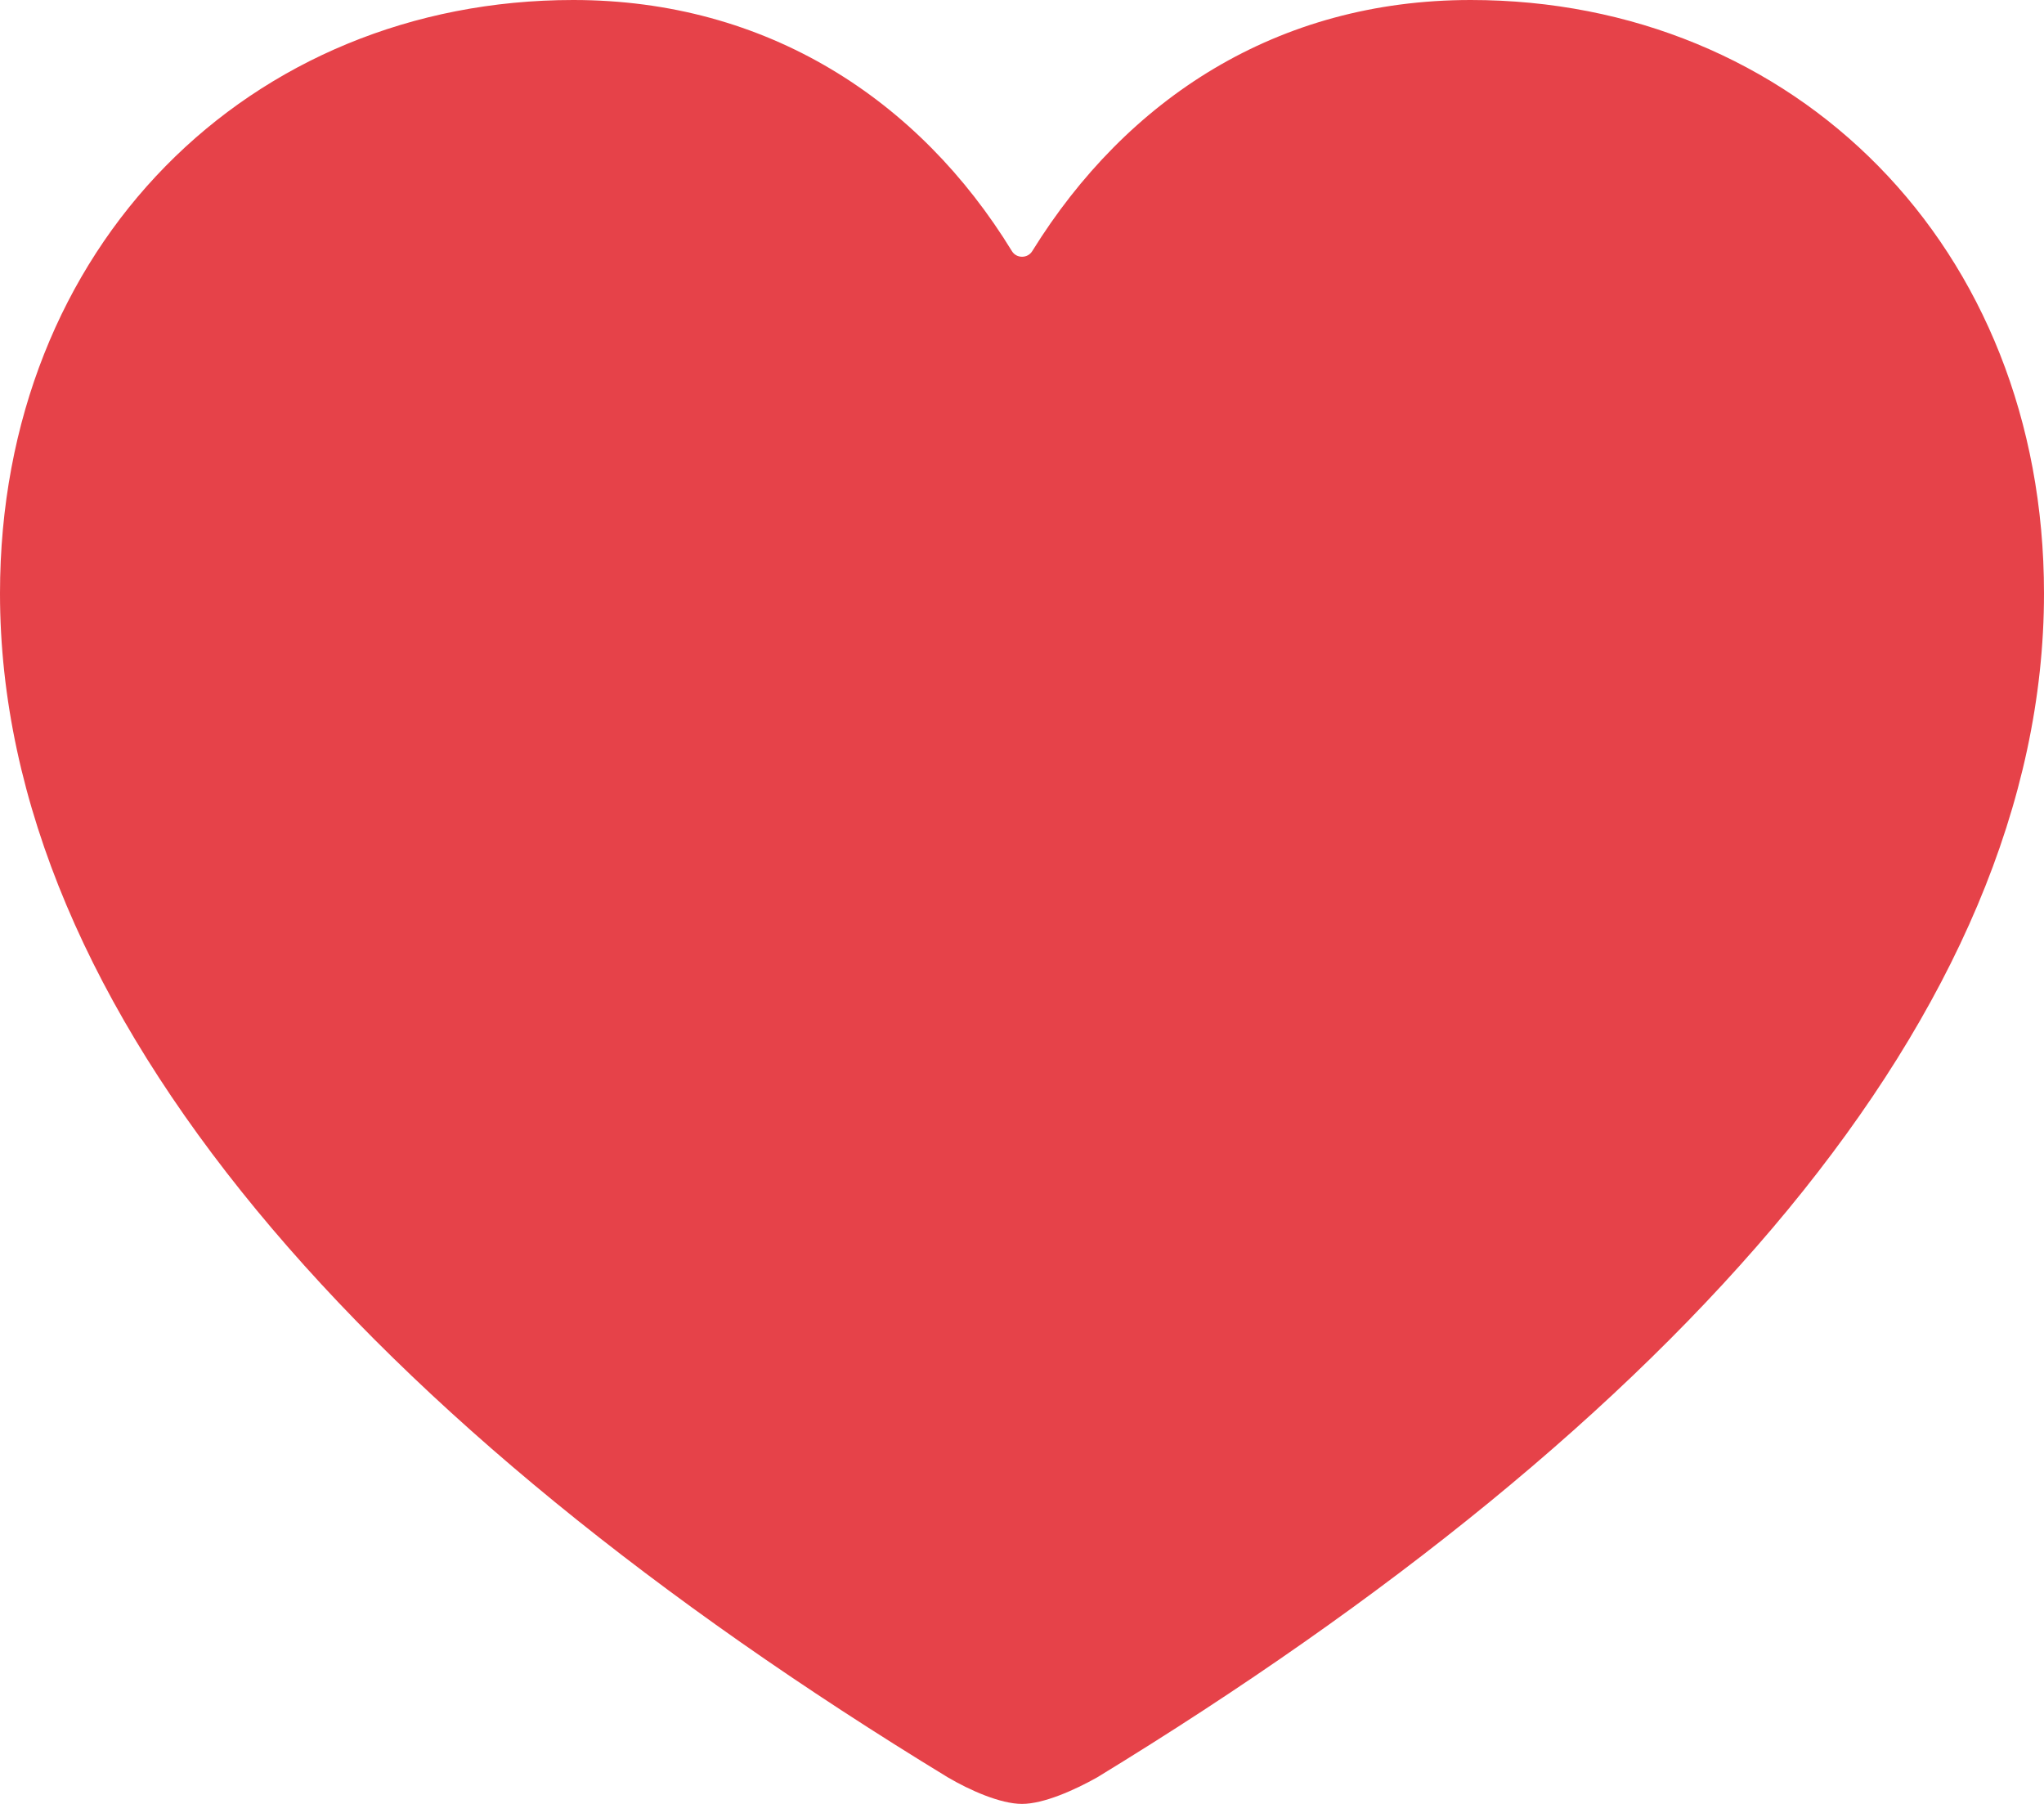 <svg xmlns="http://www.w3.org/2000/svg" width="34" height="30" viewBox="0 0 34 30" fill="none"><g clip-path="url(#clip0_23_902)"><path d="M17 30C17.36 30 17.873 29.771 18.25 29.559C27.888 23.677 34 16.83 34 9.869C34 4.085 29.84 0 24.464 0C21.244 0 18.741 1.642 17.17 4.177C17.093 4.301 16.908 4.301 16.832 4.176C15.289 1.656 12.755 0 9.536 0C4.16 0 0 4.085 0 9.869C0 16.83 6.112 23.677 15.767 29.559C16.127 29.771 16.64 30 17 30Z" fill="#E64249"></path></g><defs><clipPath id="clip0_23_902"><rect width="34" height="30" fill="white"></rect></clipPath></defs></svg>